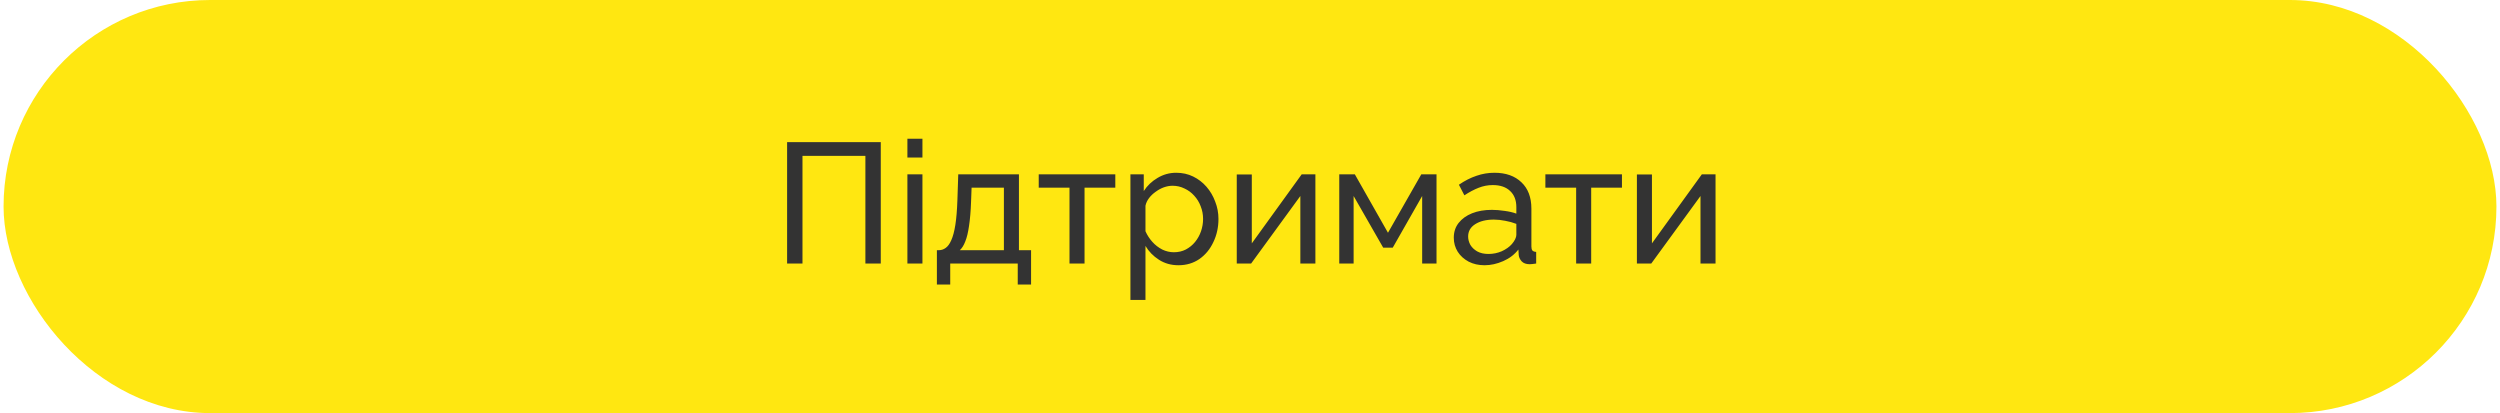 <svg width="351" height="58" viewBox="0 0 351 58" fill="none" xmlns="http://www.w3.org/2000/svg">
<rect x="0.5" width="350" height="58" rx="29" fill="#FFE711"/>
<path d="M110.509 37V19.96H123.661V37H121.501V21.88H112.669V37H110.509ZM127.399 37V24.472H129.511V37H127.399ZM127.399 22.12V19.48H129.511V22.12H127.399ZM131.539 39.952V35.128H131.803C132.155 35.128 132.475 35.024 132.763 34.816C133.067 34.608 133.331 34.248 133.555 33.736C133.795 33.208 133.987 32.488 134.131 31.576C134.275 30.664 134.371 29.504 134.419 28.096L134.539 24.472H143.059V35.128H144.763V39.952H142.891V37H133.411V39.952H131.539ZM134.755 35.128H140.947V26.344H136.411L136.339 28.288C136.291 29.648 136.195 30.792 136.051 31.72C135.923 32.632 135.747 33.36 135.523 33.904C135.315 34.448 135.059 34.856 134.755 35.128ZM150.158 37V26.344H145.838V24.472H156.59V26.344H152.27V37H150.158ZM165.456 37.24C164.432 37.24 163.52 36.984 162.72 36.472C161.92 35.96 161.288 35.312 160.824 34.528V42.112H158.712V24.472H160.584V26.824C161.08 26.056 161.728 25.44 162.528 24.976C163.328 24.496 164.2 24.256 165.144 24.256C166.008 24.256 166.8 24.432 167.52 24.784C168.24 25.136 168.864 25.616 169.392 26.224C169.92 26.832 170.328 27.528 170.616 28.312C170.92 29.08 171.072 29.888 171.072 30.736C171.072 31.92 170.832 33.008 170.352 34C169.888 34.992 169.232 35.784 168.384 36.376C167.536 36.952 166.56 37.24 165.456 37.24ZM164.808 35.416C165.432 35.416 165.992 35.288 166.488 35.032C167 34.76 167.432 34.408 167.784 33.976C168.152 33.528 168.432 33.024 168.624 32.464C168.816 31.904 168.912 31.328 168.912 30.736C168.912 30.112 168.8 29.52 168.576 28.96C168.368 28.4 168.064 27.904 167.664 27.472C167.28 27.04 166.824 26.704 166.296 26.464C165.784 26.208 165.224 26.08 164.616 26.08C164.232 26.08 163.832 26.152 163.416 26.296C163.016 26.44 162.632 26.648 162.264 26.92C161.896 27.176 161.584 27.472 161.328 27.808C161.072 28.144 160.904 28.504 160.824 28.888V32.464C161.064 33.008 161.384 33.504 161.784 33.952C162.184 34.4 162.648 34.76 163.176 35.032C163.704 35.288 164.248 35.416 164.808 35.416ZM173.641 37V24.496H175.753V34.168L182.761 24.472H184.681V37H182.569V27.52L175.657 37H173.641ZM188.032 37V24.472H190.216L194.872 32.68L199.552 24.472H201.688V37H199.672V27.52L195.544 34.768H194.2L190.048 27.52V37H188.032ZM204.111 33.376C204.111 32.576 204.335 31.888 204.783 31.312C205.247 30.72 205.879 30.264 206.679 29.944C207.479 29.624 208.407 29.464 209.463 29.464C210.023 29.464 210.615 29.512 211.239 29.608C211.863 29.688 212.415 29.816 212.895 29.992V29.08C212.895 28.12 212.607 27.368 212.031 26.824C211.455 26.264 210.639 25.984 209.583 25.984C208.895 25.984 208.231 26.112 207.591 26.368C206.967 26.608 206.303 26.96 205.599 27.424L204.831 25.936C205.647 25.376 206.463 24.96 207.279 24.688C208.095 24.4 208.943 24.256 209.823 24.256C211.423 24.256 212.687 24.704 213.615 25.6C214.543 26.48 215.007 27.712 215.007 29.296V34.6C215.007 34.856 215.055 35.048 215.151 35.176C215.263 35.288 215.439 35.352 215.679 35.368V37C215.471 37.032 215.287 37.056 215.127 37.072C214.983 37.088 214.863 37.096 214.767 37.096C214.271 37.096 213.895 36.96 213.639 36.688C213.399 36.416 213.263 36.128 213.231 35.824L213.183 35.032C212.639 35.736 211.927 36.28 211.047 36.664C210.167 37.048 209.295 37.24 208.431 37.24C207.599 37.24 206.855 37.072 206.199 36.736C205.543 36.384 205.031 35.92 204.663 35.344C204.295 34.752 204.111 34.096 204.111 33.376ZM212.271 34.264C212.463 34.04 212.615 33.816 212.727 33.592C212.839 33.352 212.895 33.152 212.895 32.992V31.432C212.399 31.24 211.879 31.096 211.335 31C210.791 30.888 210.255 30.832 209.727 30.832C208.655 30.832 207.783 31.048 207.111 31.48C206.455 31.896 206.127 32.472 206.127 33.208C206.127 33.608 206.231 34 206.439 34.384C206.663 34.752 206.983 35.056 207.399 35.296C207.831 35.536 208.359 35.656 208.983 35.656C209.639 35.656 210.263 35.528 210.855 35.272C211.447 35 211.919 34.664 212.271 34.264ZM221.291 37V26.344H216.971V24.472H227.723V26.344H223.403V37H221.291ZM229.821 37V24.496H231.933V34.168L238.941 24.472H240.861V37H238.749V27.52L231.837 37H229.821Z" fill="#333333"/>
</svg>
